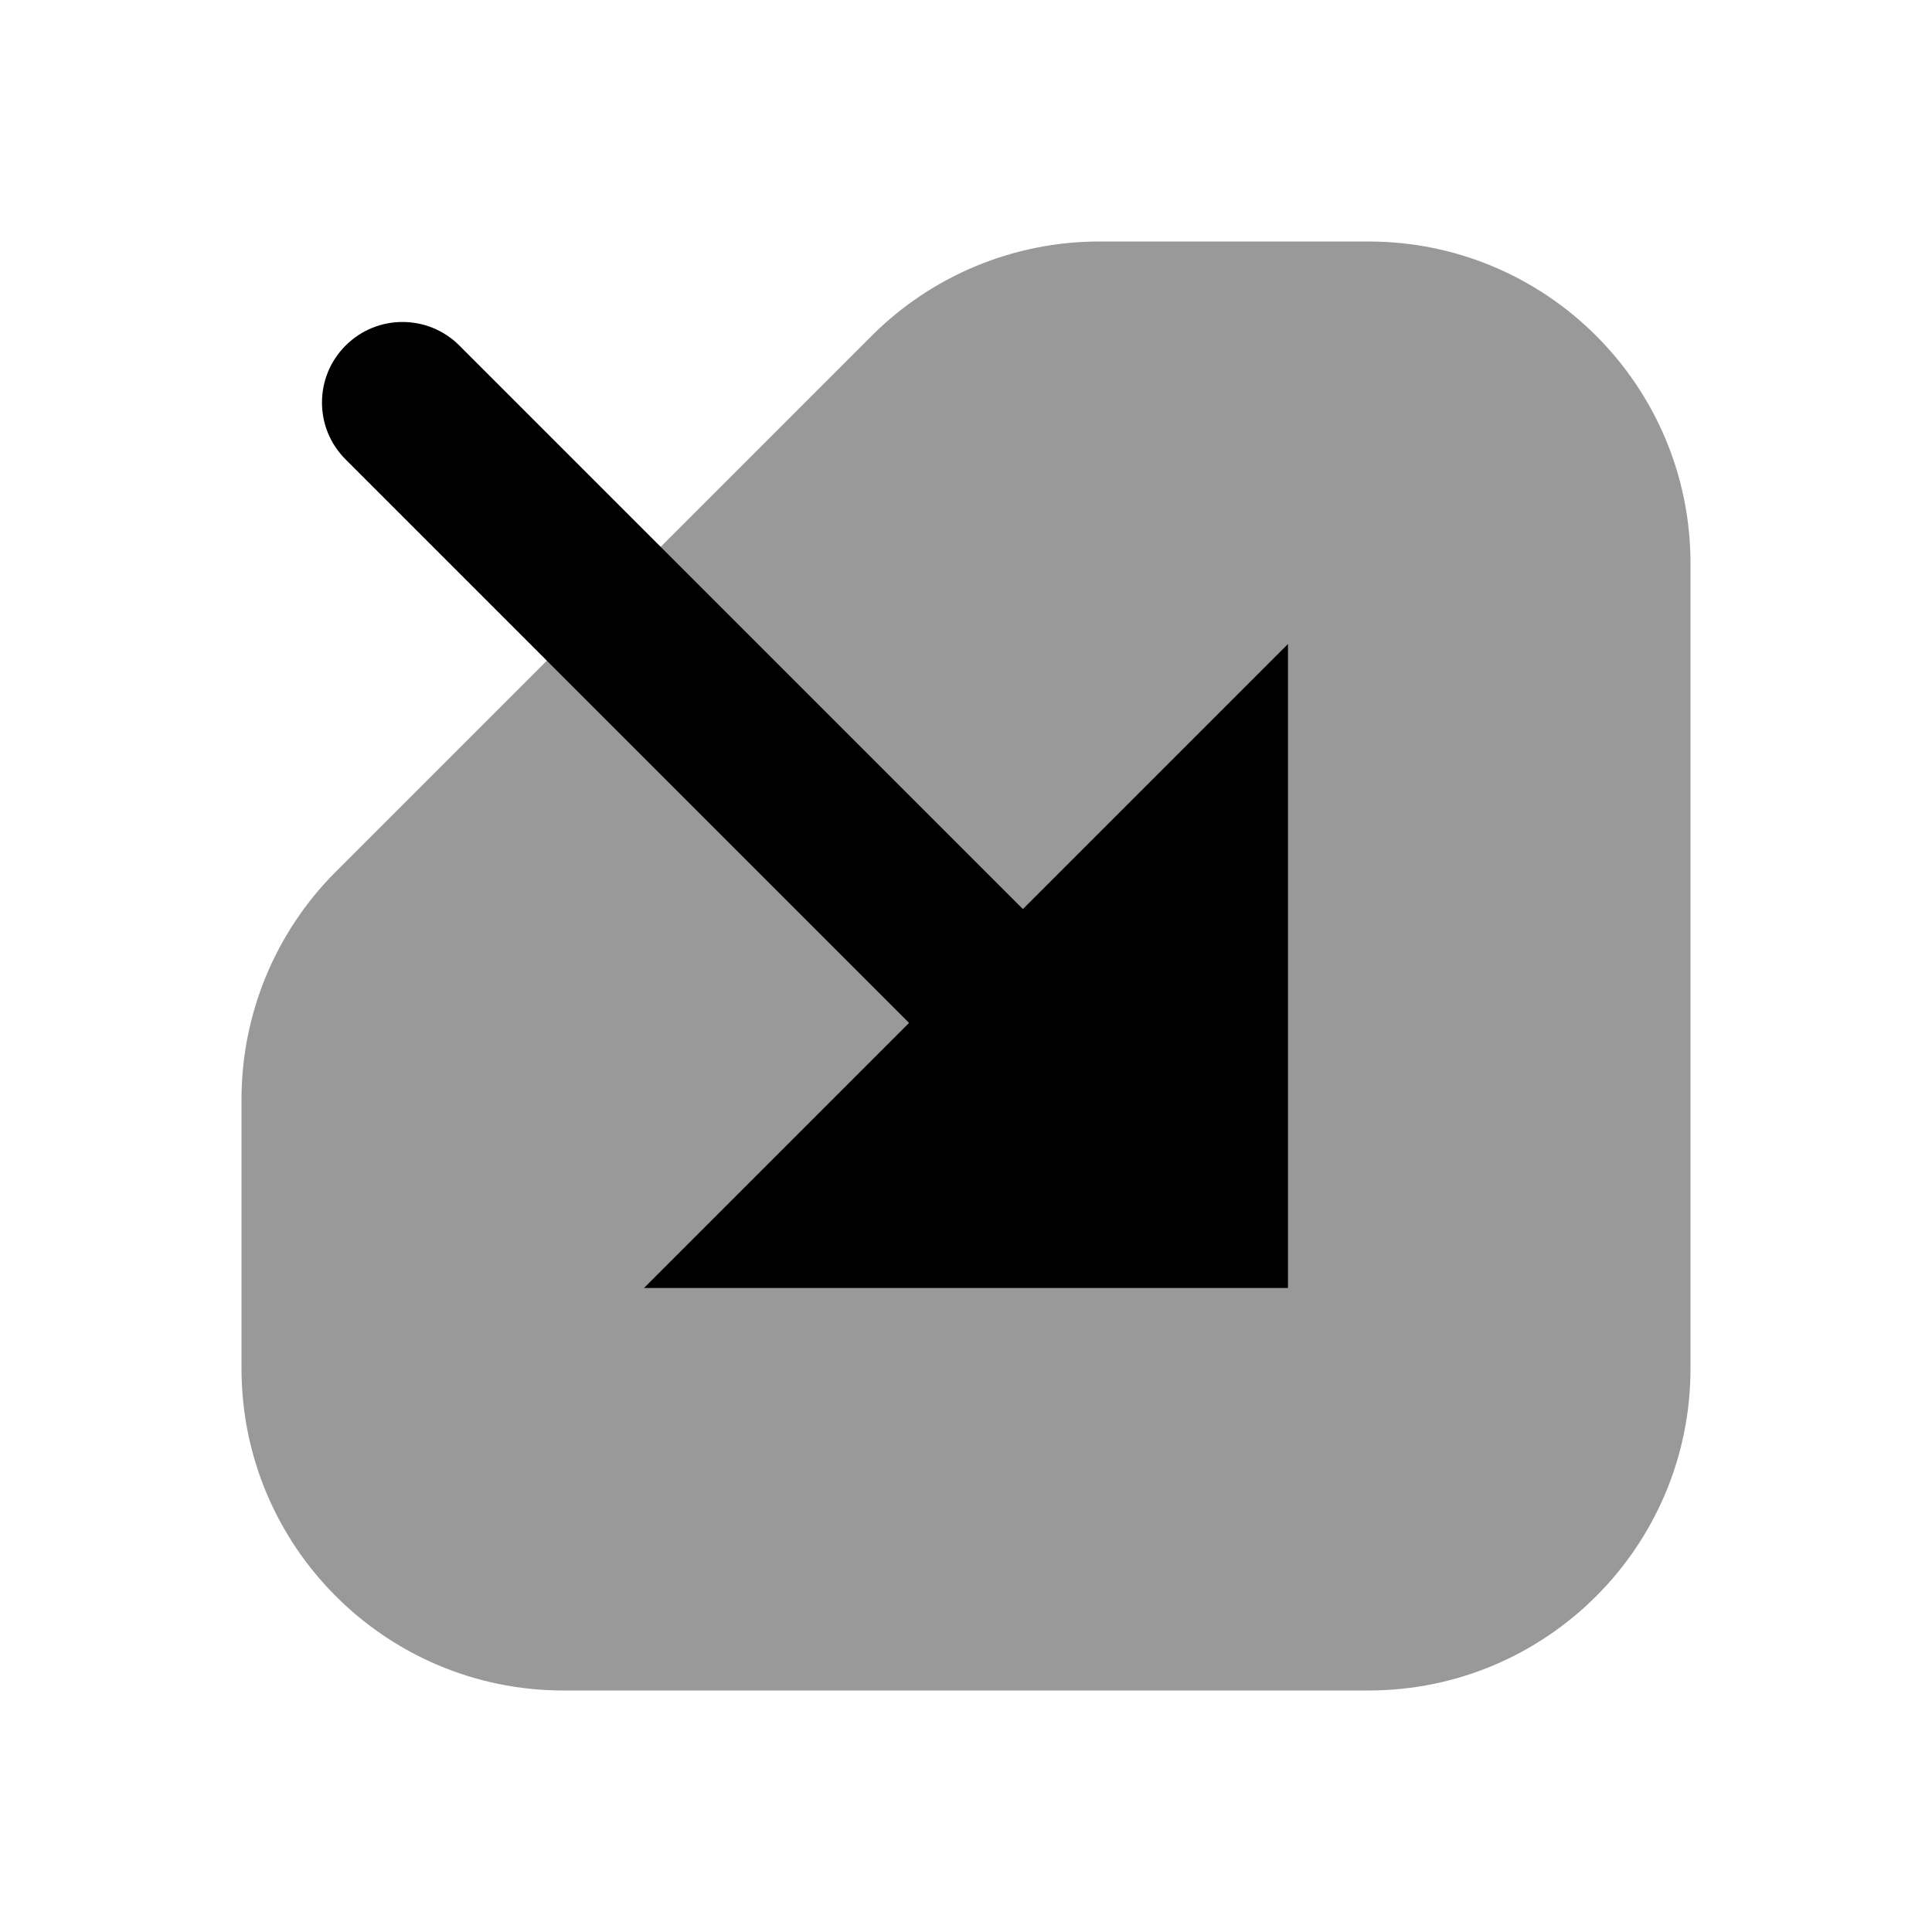 <svg width="24" height="24" viewBox="0 0 24 24" fill="none" xmlns="http://www.w3.org/2000/svg">
<path d="M3 17C3 19.209 4.791 21 7 21H17C19.209 21 21 19.209 21 17V7C21 4.791 19.209 3 17 3H13.657C12.596 3 11.579 3.421 10.828 4.172L4.172 10.828C3.421 11.579 3 12.596 3 13.657V17Z" fill="black" fill-opacity="0.4"/>
<path fill-rule="evenodd" clip-rule="evenodd" d="M4.293 5.707C3.902 5.317 3.902 4.683 4.293 4.293C4.683 3.902 5.317 3.902 5.707 4.293L12.707 11.293L16 8V16H8L11.293 12.707L4.293 5.707Z" fill="black"/>
</svg>
